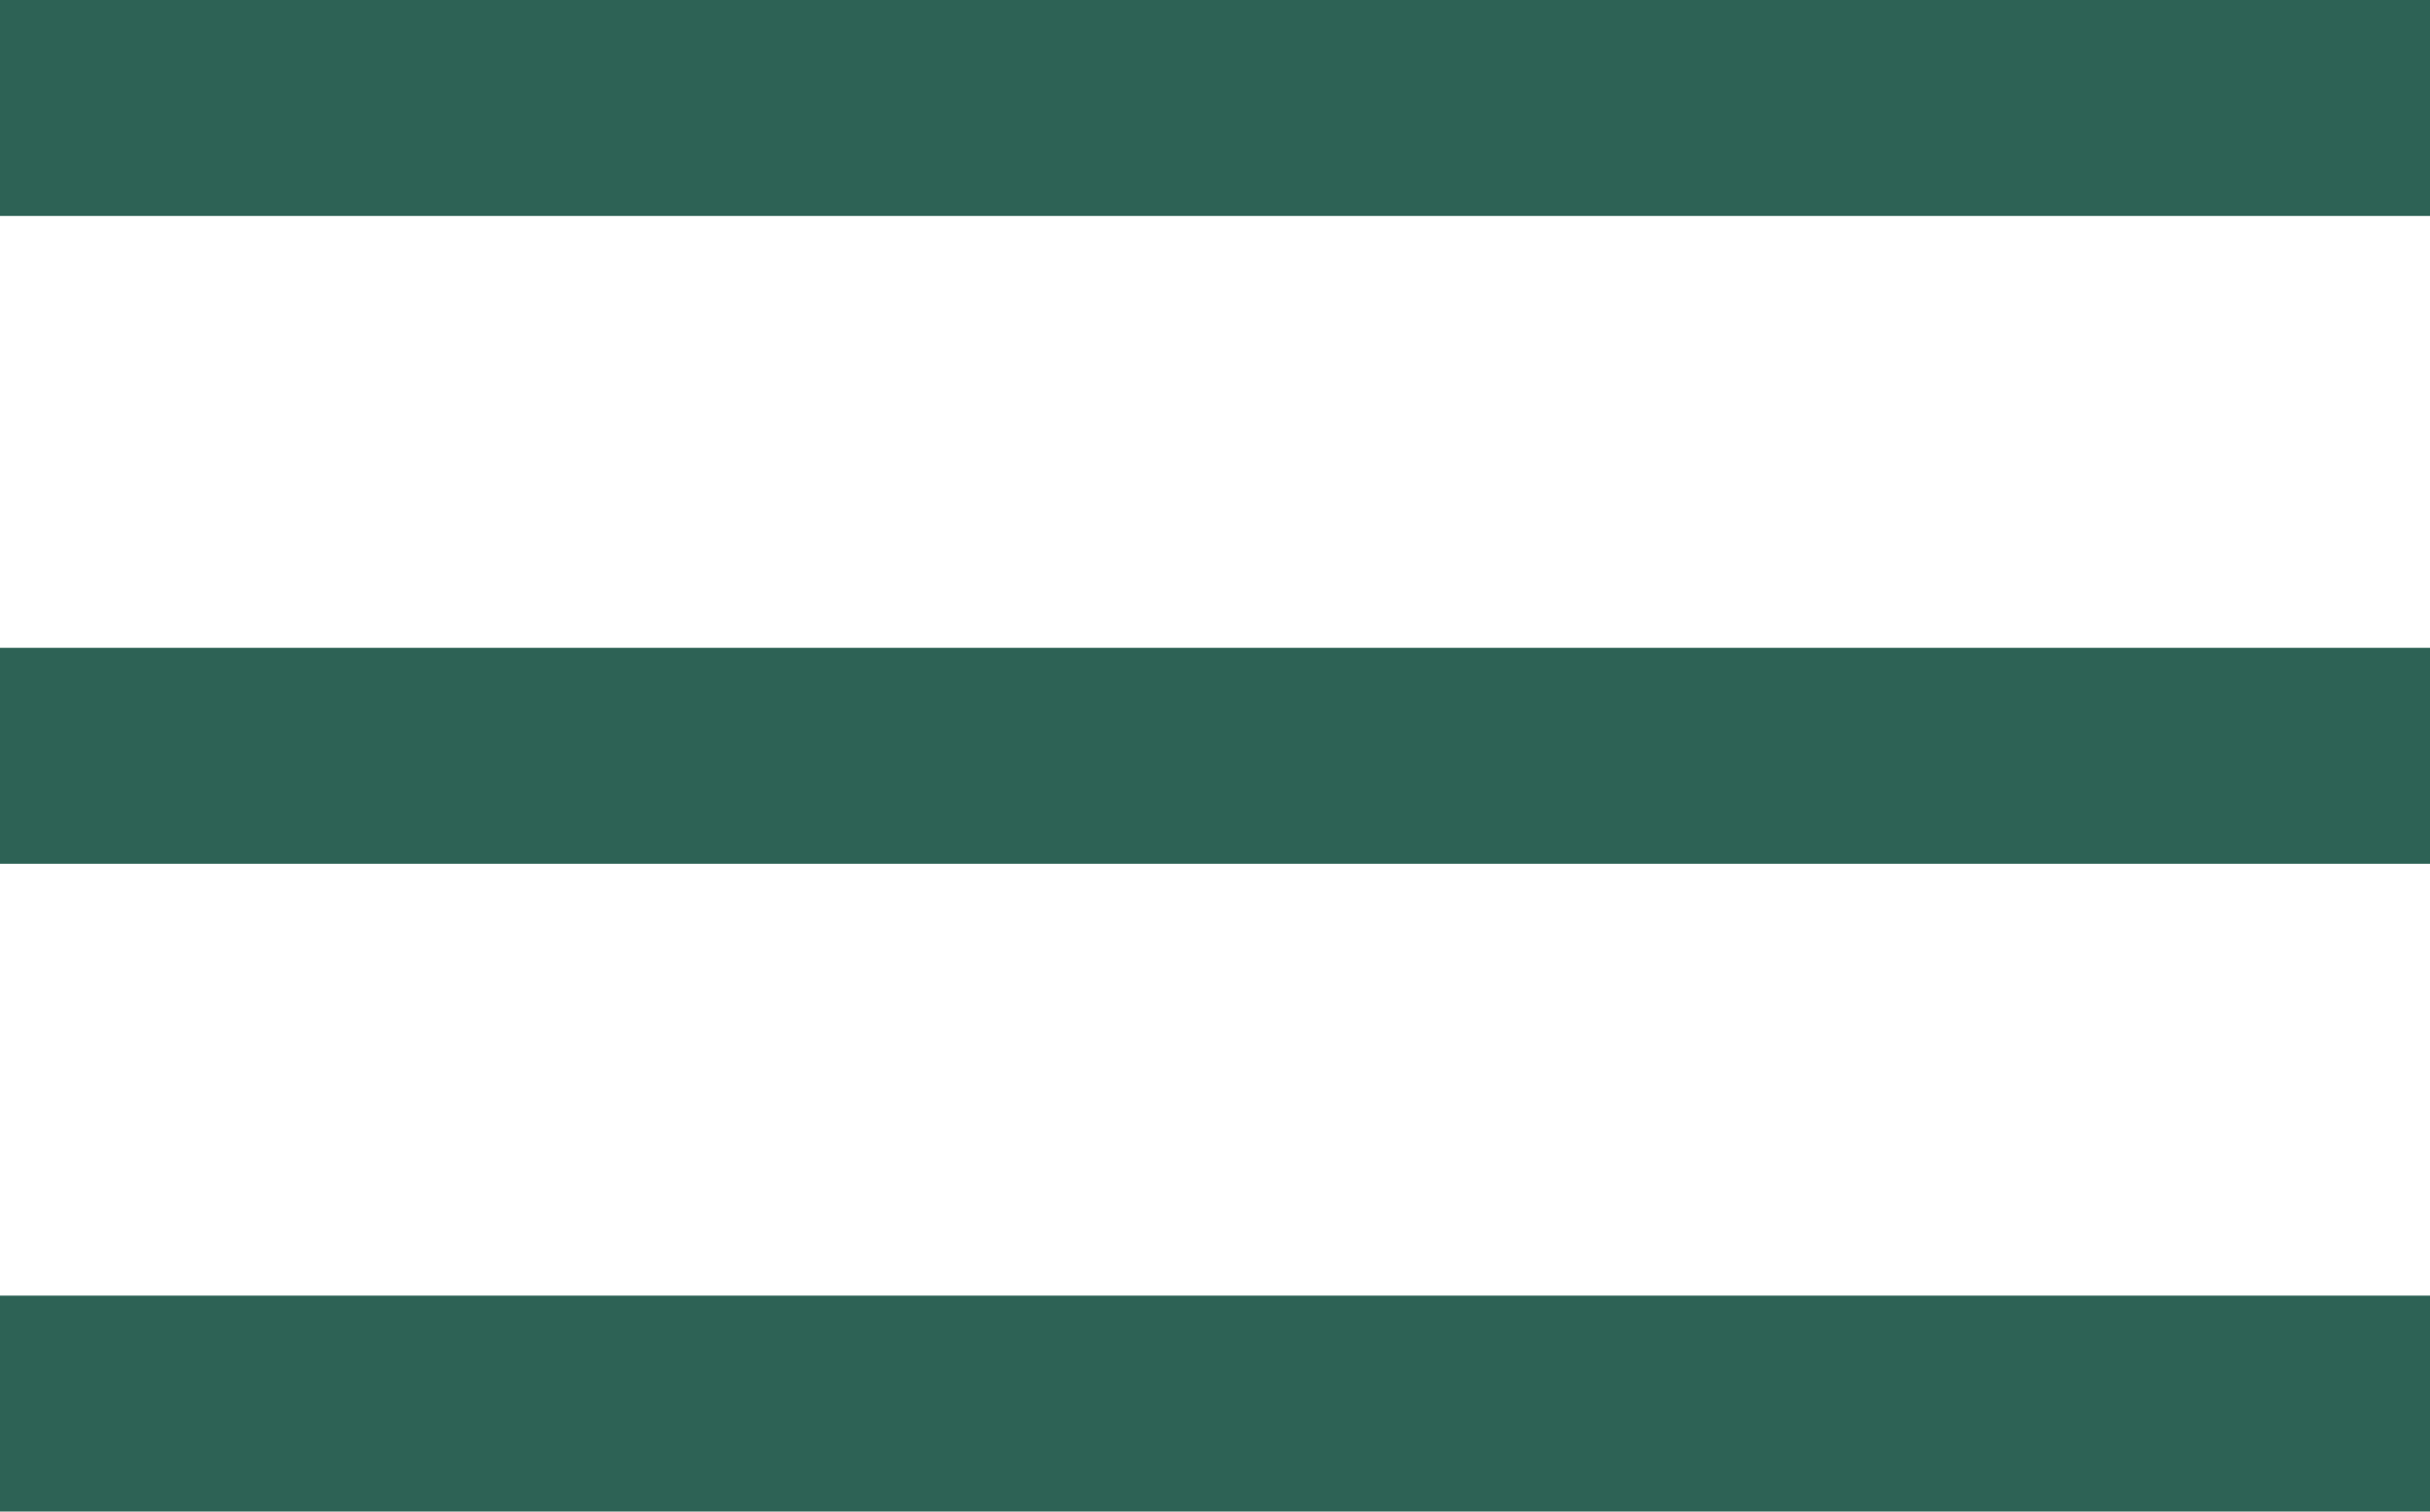 <svg width="45" height="28" viewBox="0 0 45 28" fill="none" xmlns="http://www.w3.org/2000/svg">
<rect y="12" width="45" height="4" fill="#2D6255"/>
<rect y="24" width="45" height="4" fill="#2D6255"/>
<rect width="45" height="4" fill="#2D6255"/>
</svg>
